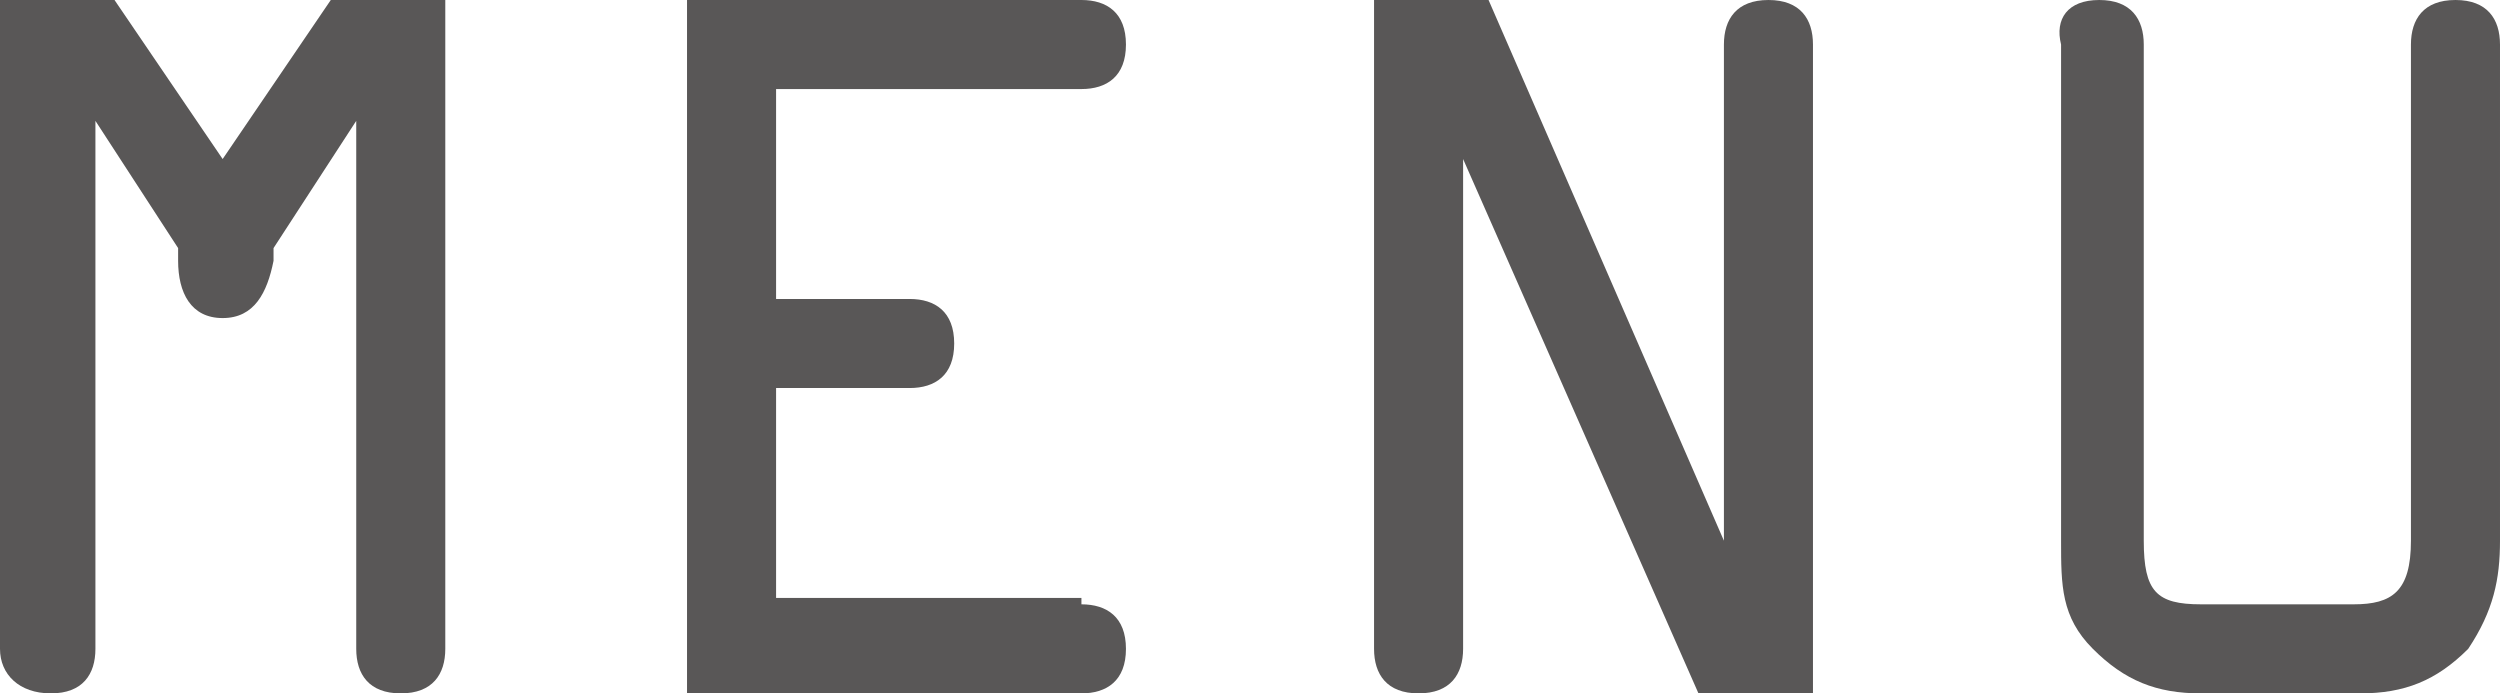 <?xml version="1.0" encoding="utf-8"?>
<!-- Generator: Adobe Illustrator 25.4.1, SVG Export Plug-In . SVG Version: 6.00 Build 0)  -->
<svg version="1.1" id="レイヤー_1" xmlns="http://www.w3.org/2000/svg" xmlns:xlink="http://www.w3.org/1999/xlink" x="0px"
	 y="0px" width="39.3px" height="10.9px" viewBox="0 0 39.3 10.9" style="enable-background:new 0 0 39.3 10.9;"
	 xml:space="preserve">
<style type="text/css">
	.st0{fill:#595757;}
</style>
<g>
	<g>
		<path class="st0" d="M5.2,0h1.8v10.2c0,0.4-0.2,0.7-0.7,0.7c-0.5,0-0.7-0.3-0.7-0.7V1.9h0l-1.3,2v0.2C4.2,4.6,4,5,3.5,5
			C3,5,2.8,4.6,2.8,4.1V3.9l-1.3-2h0v8.3c0,0.4-0.2,0.7-0.7,0.7S0,10.6,0,10.2V0h1.8l1.7,2.5L5.2,0z"/>
		<path class="st0" d="M17,9.5c0.4,0,0.7,0.2,0.7,0.7c0,0.5-0.3,0.7-0.7,0.7h-6.2V0H17c0.4,0,0.7,0.2,0.7,0.7c0,0.5-0.3,0.7-0.7,0.7
			h-4.8v3.3h2.1c0.4,0,0.7,0.2,0.7,0.7c0,0.5-0.3,0.7-0.7,0.7h-2.1v3.3H17z"/>
		<path class="st0" d="M27.1,0.7c0-0.4,0.2-0.7,0.7-0.7c0.5,0,0.7,0.3,0.7,0.7v10.2h-1.8L23,2.5v0h0v7.7c0,0.4-0.2,0.7-0.7,0.7
			c-0.5,0-0.7-0.3-0.7-0.7V0h1.8l3.7,8.5h0h0L27.1,0.7z"/>
		<path class="st0" d="M34.6,10.9c-0.7,0-1.2-0.2-1.7-0.7c-0.5-0.5-0.5-1-0.5-1.7V0.7C32.3,0.3,32.5,0,33,0c0.5,0,0.7,0.3,0.7,0.7
			v7.8c0,0.8,0.2,1,0.9,1H37c0.6,0,0.9-0.2,0.9-1V0.7c0-0.4,0.2-0.7,0.7-0.7c0.5,0,0.7,0.3,0.7,0.7v7.8c0,0.6-0.1,1.1-0.5,1.7
			c-0.5,0.5-1,0.7-1.7,0.7H34.6z"/>
	</g>
</g>
</svg>
